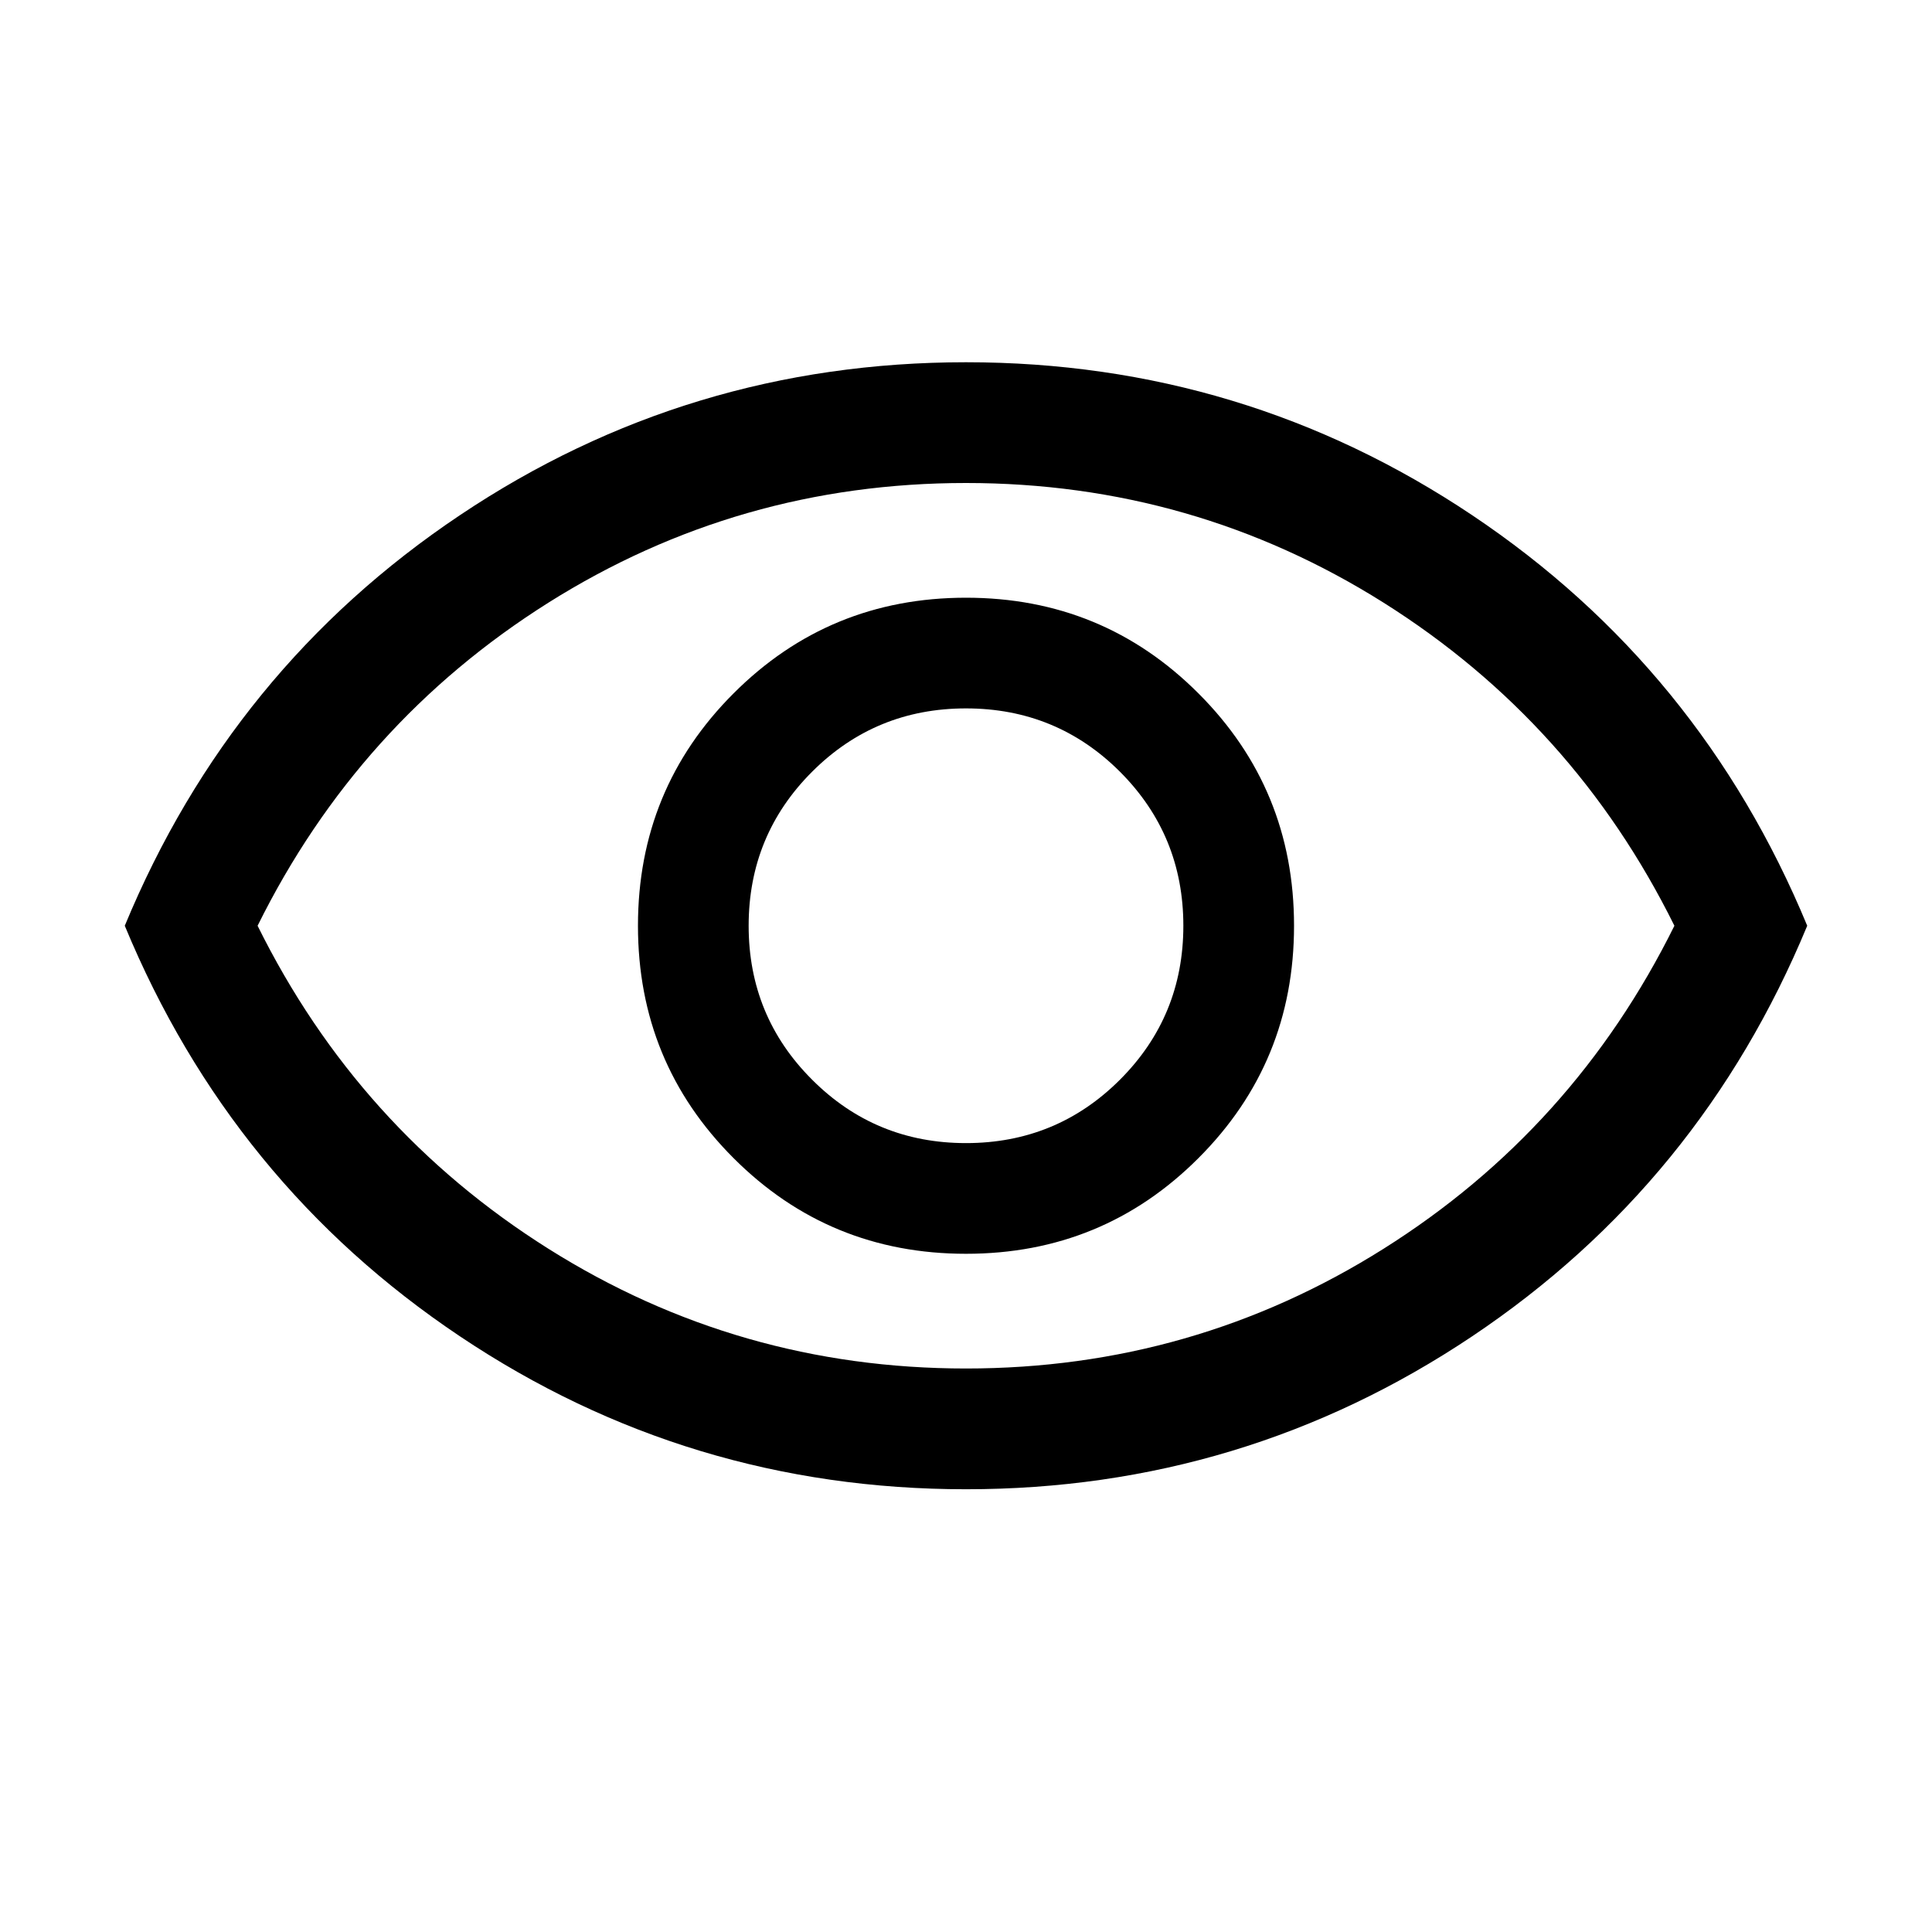 <svg xmlns="http://www.w3.org/2000/svg" viewBox="0 0 24 24">
    <path d="M12 15.575q1.7 0 2.887-1.188 1.188-1.187 1.188-2.887t-1.188-2.887Q13.7 7.425 12 7.425T9.113 8.613Q7.925 9.8 7.925 11.5t1.188 2.887Q10.3 15.575 12 15.575Zm0-1.375q-1.125 0-1.912-.788Q9.3 12.625 9.3 11.5t.788-1.913Q10.875 8.8 12 8.8t1.913.787q.787.788.787 1.913t-.787 1.912q-.788.788-1.913.788Zm0 4.3q-3.45 0-6.287-1.9-2.838-1.9-4.163-5.1 1.325-3.2 4.163-5.1Q8.55 4.5 12 4.5q3.45 0 6.288 1.9 2.837 1.9 4.162 5.1-1.325 3.2-4.162 5.1Q15.45 18.5 12 18.5Zm0-7Zm0 5.5q2.825 0 5.188-1.488Q19.55 14.025 20.8 11.5q-1.25-2.525-3.612-4.013Q14.825 6 12 6 9.175 6 6.812 7.487 4.45 8.975 3.2 11.5q1.25 2.525 3.612 4.012Q9.175 17 12 17Z"/>
</svg>